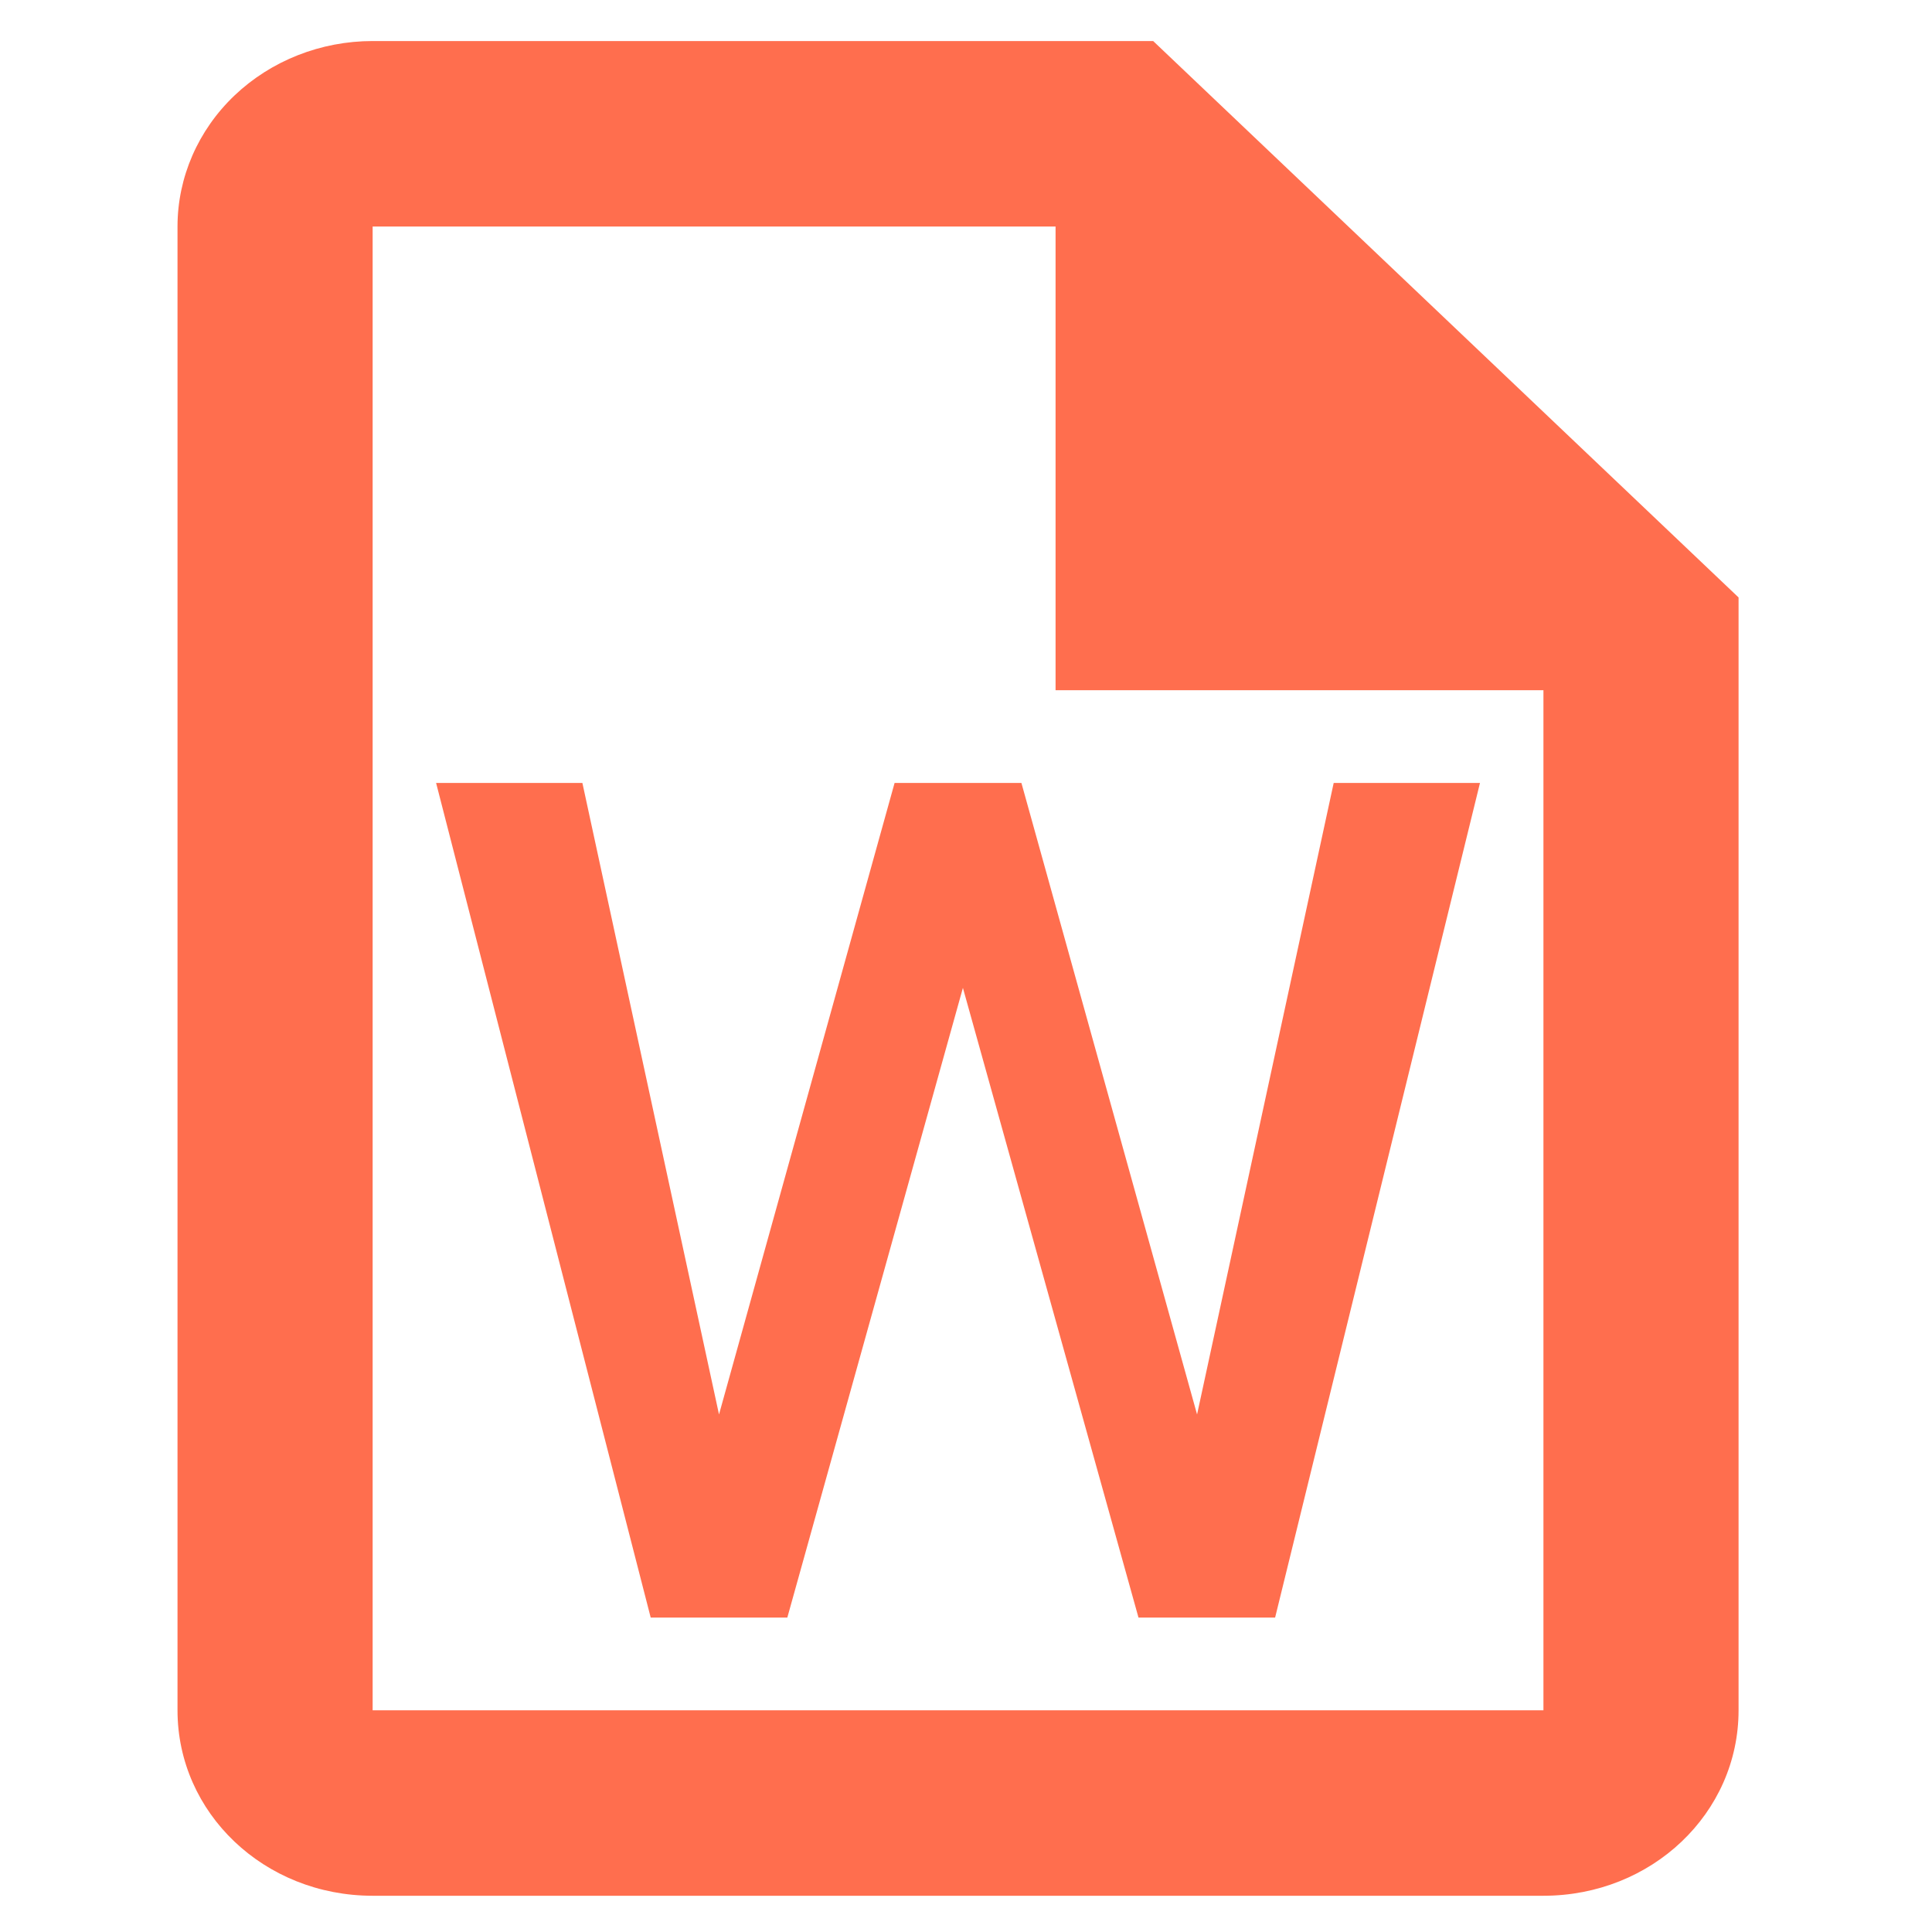 <svg width="25" height="25" viewBox="0 0 25 25" fill="none" xmlns="http://www.w3.org/2000/svg">
<g clip-path="url(#clip0_6684_20949)">
<path d="M14.922 0.531H4.822C4.152 0.531 3.51 0.784 3.036 1.234C2.563 1.684 2.297 2.295 2.297 2.931V22.131C2.297 23.463 3.421 24.531 4.822 24.531H19.972C21.373 24.531 22.497 23.463 22.497 22.131V7.731L14.922 0.531ZM19.972 22.131H4.822V2.931H13.659V8.931H19.972V22.131ZM19.151 10.131L16.5 20.931H14.732L12.46 12.783L10.188 20.931H8.42L5.643 10.131H7.536L9.304 18.303L11.576 10.131H13.217L15.49 18.303L17.258 10.131H19.151Z" fill="#FF6E4E"/>
</g>
<defs>
<clipPath id="clip0_6684_20949">
<rect width="24" height="24" fill="white" transform="translate(0.496 0.531)"/>
</clipPath>
</defs>
</svg>
